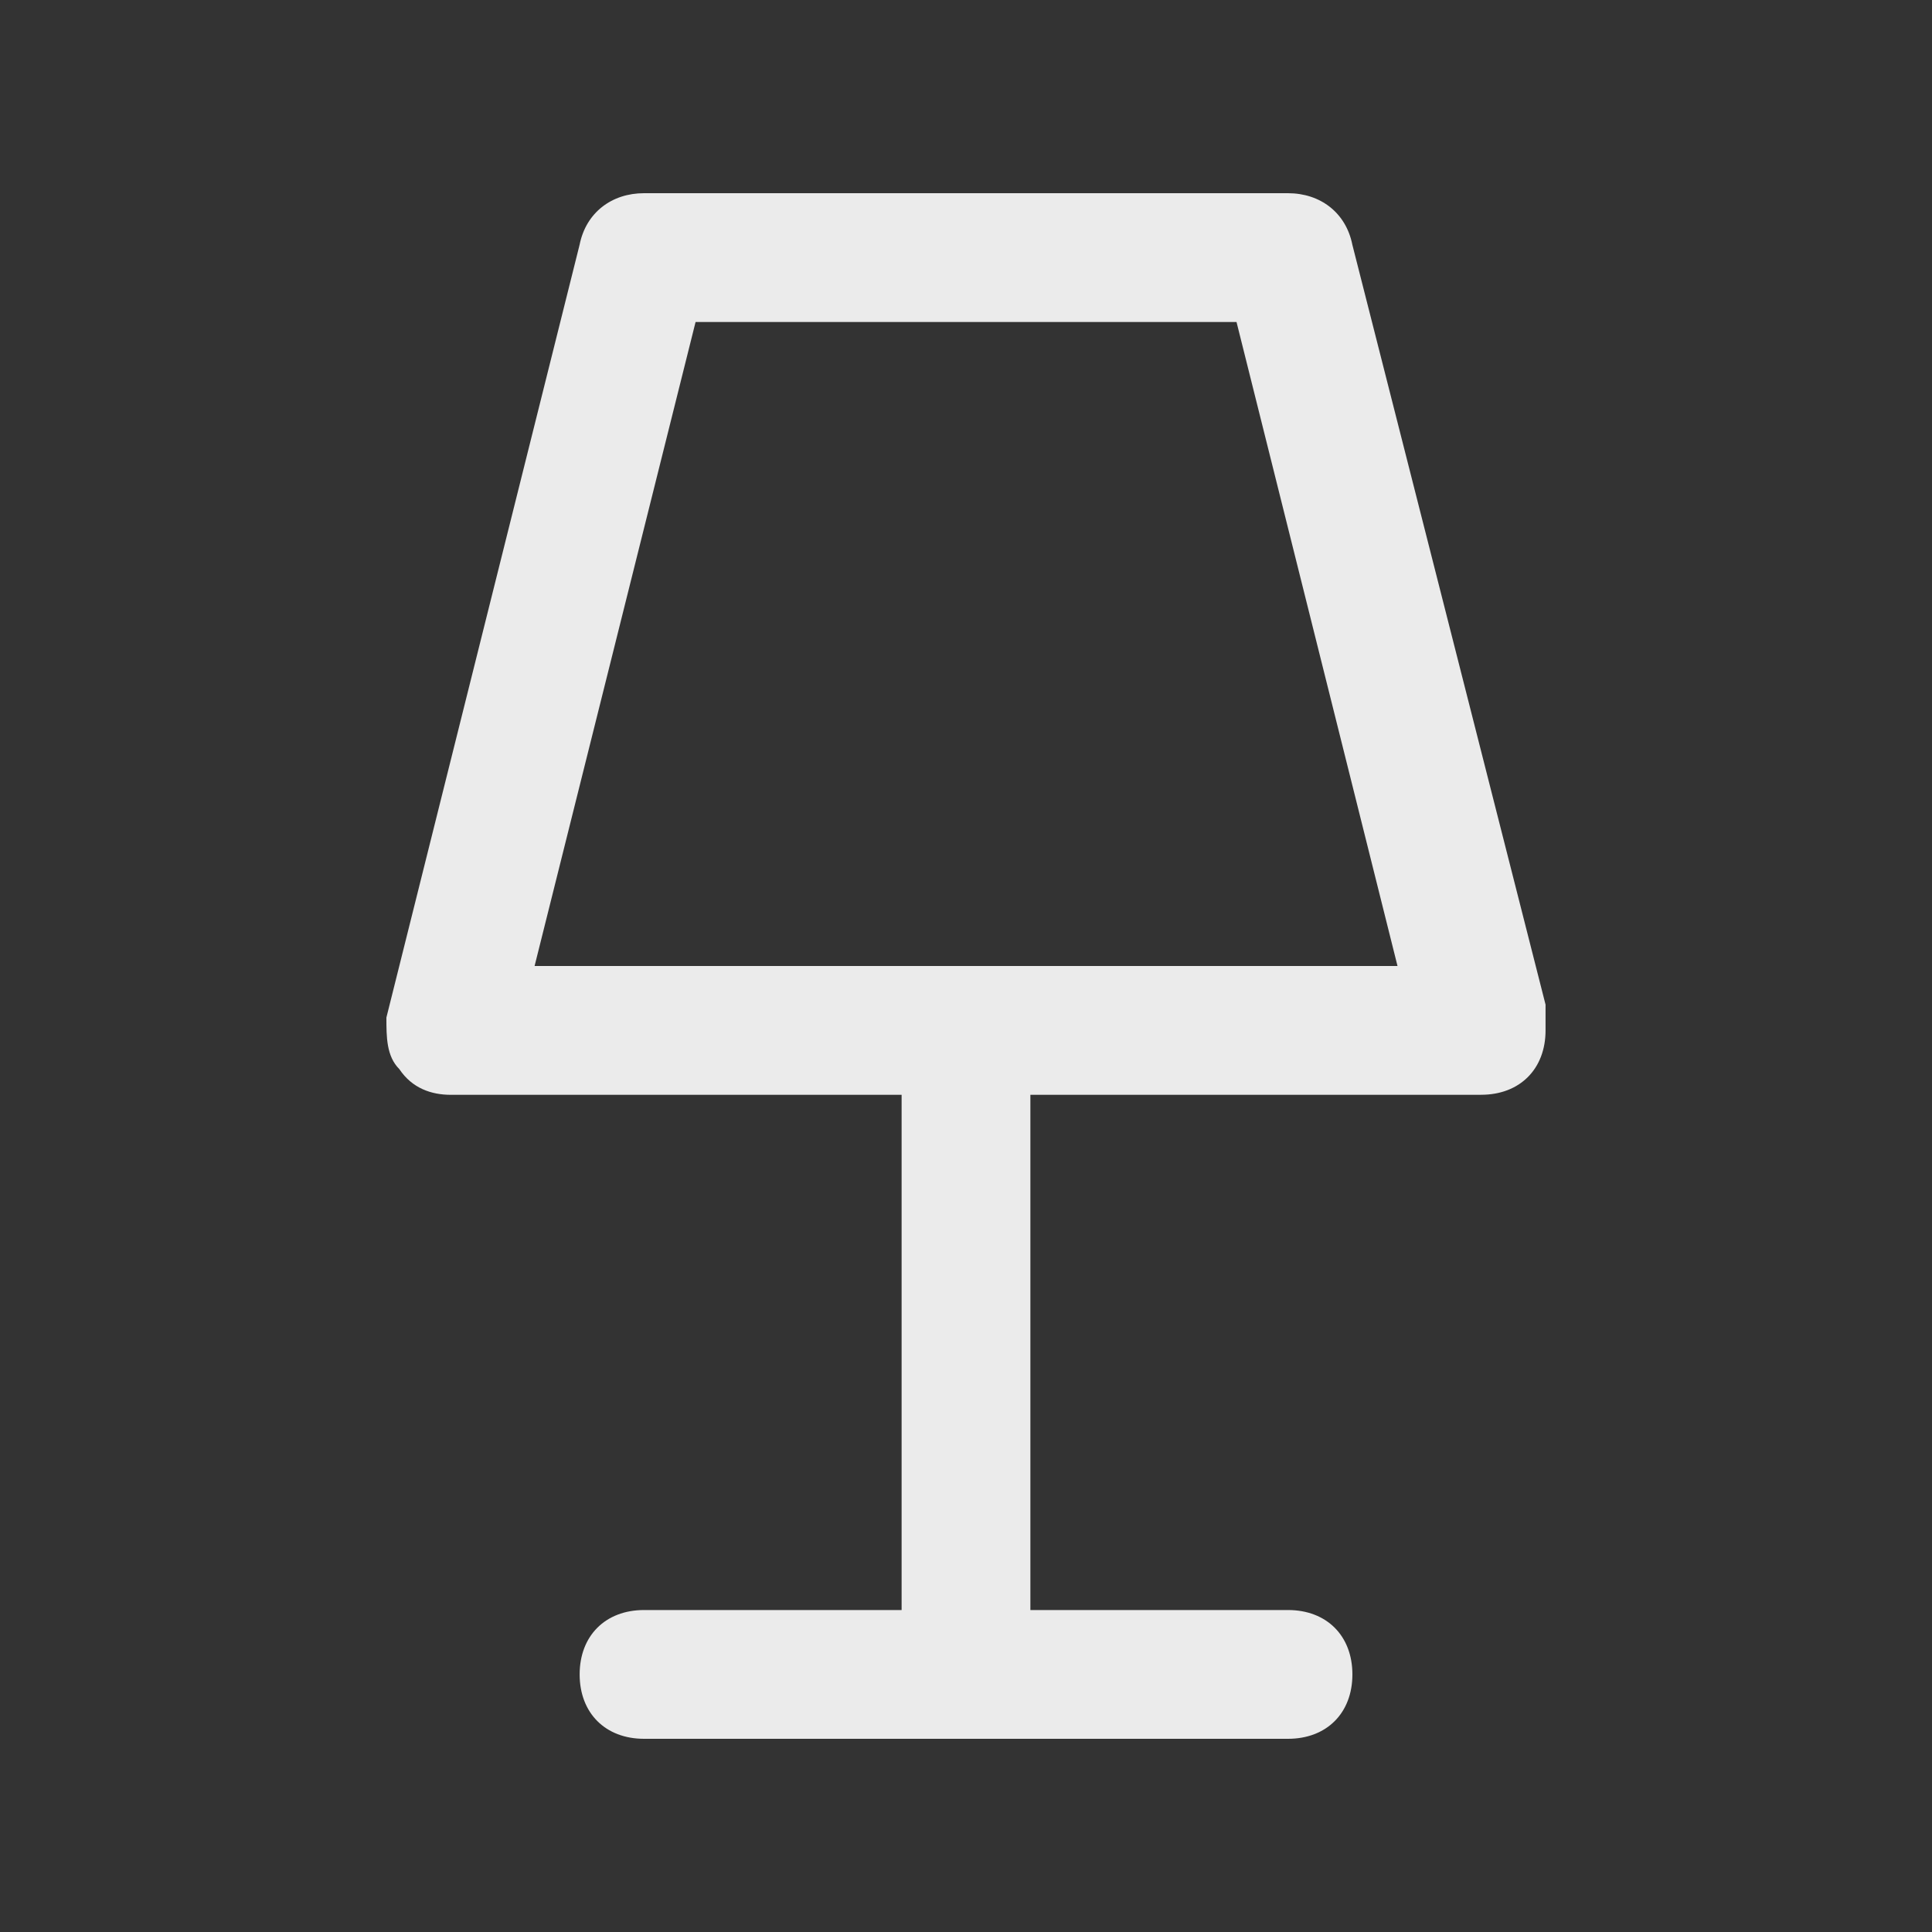 <!-- Generated by IcoMoon.io -->
<svg version="1.1" xmlns="http://www.w3.org/2000/svg" width="40" height="40" viewBox="0 0 40 40">
<rect x="0" y="0" width="40" height="40" fill="#333333" stroke="none"/>
<title>mi-lamp</title>
<path fill="#ebebeb" d="M30.667 22.667c0 0 0 0 0 0h-21.333c-0.4 0-0.8-0.133-1.067-0.533-0.267-0.267-0.267-0.667-0.267-1.067l4-16c0.133-0.667 0.667-1.067 1.333-1.067h13.333c0.667 0 1.2 0.4 1.333 1.067l4 15.733c0 0.133 0 0.267 0 0.533 0 0.8-0.533 1.333-1.333 1.333zM11.067 20h17.867l-3.333-13.333h-11.2l-3.333 13.333z"></path>
<path fill="#ebebeb" d="M26.667 36h-13.333c-0.8 0-1.333-0.533-1.333-1.333s0.533-1.333 1.333-1.333h13.333c0.8 0 1.333 0.533 1.333 1.333s-0.533 1.333-1.333 1.333z"></path>
<path fill="#ebebeb" d="M20 36c-0.8 0-1.333-0.533-1.333-1.333v-13.333c0-0.8 0.533-1.333 1.333-1.333s1.333 0.533 1.333 1.333v13.333c0 0.8-0.533 1.333-1.333 1.333z"></path>
</svg>
